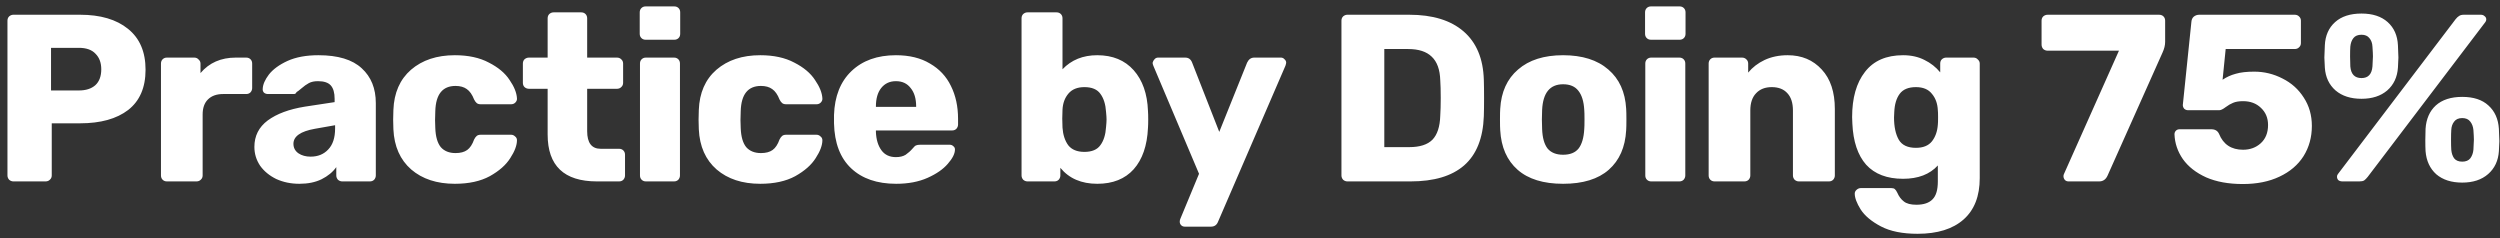 <svg width="126" height="12" viewBox="0 0 126 12" fill="none" xmlns="http://www.w3.org/2000/svg">
<rect x="0" y="0" width="126" height="12" fill="#333333" stroke="none"/>
<path d="M0.676 9.143C0.596 9.143 0.524 9.115 0.46 9.059C0.404 8.995 0.376 8.923 0.376 8.843V1.043C0.376 0.955 0.404 0.883 0.46 0.827C0.524 0.771 0.596 0.743 0.676 0.743H4.036C5.06 0.743 5.864 0.979 6.448 1.451C7.04 1.923 7.336 2.611 7.336 3.515C7.336 4.411 7.044 5.087 6.46 5.543C5.876 5.991 5.068 6.215 4.036 6.215H2.608V8.843C2.608 8.931 2.576 9.003 2.512 9.059C2.456 9.115 2.384 9.143 2.296 9.143H0.676ZM3.976 4.559C4.328 4.559 4.604 4.471 4.804 4.295C5.004 4.111 5.104 3.843 5.104 3.491C5.104 3.163 5.008 2.903 4.816 2.711C4.632 2.511 4.352 2.411 3.976 2.411H2.572V4.559H3.976ZM8.413 9.143C8.325 9.143 8.253 9.115 8.197 9.059C8.141 9.003 8.113 8.931 8.113 8.843V3.203C8.113 3.115 8.141 3.043 8.197 2.987C8.253 2.931 8.325 2.903 8.413 2.903H9.793C9.881 2.903 9.953 2.935 10.009 2.999C10.073 3.055 10.105 3.123 10.105 3.203V3.683C10.545 3.163 11.137 2.903 11.881 2.903H12.409C12.497 2.903 12.569 2.931 12.625 2.987C12.681 3.043 12.709 3.115 12.709 3.203V4.439C12.709 4.519 12.681 4.591 12.625 4.655C12.569 4.711 12.497 4.739 12.409 4.739H11.245C10.917 4.739 10.661 4.831 10.477 5.015C10.301 5.191 10.213 5.443 10.213 5.771V8.843C10.213 8.931 10.181 9.003 10.117 9.059C10.061 9.115 9.989 9.143 9.901 9.143H8.413ZM15.089 9.263C14.665 9.263 14.277 9.183 13.925 9.023C13.581 8.855 13.309 8.631 13.109 8.351C12.917 8.063 12.821 7.747 12.821 7.403C12.821 6.851 13.045 6.407 13.493 6.071C13.949 5.735 14.573 5.503 15.365 5.375L16.865 5.147V4.979C16.865 4.675 16.801 4.451 16.673 4.307C16.545 4.163 16.329 4.091 16.025 4.091C15.841 4.091 15.689 4.123 15.569 4.187C15.449 4.251 15.325 4.339 15.197 4.451C15.085 4.547 15.001 4.611 14.945 4.643C14.921 4.707 14.877 4.739 14.813 4.739H13.505C13.425 4.739 13.357 4.715 13.301 4.667C13.253 4.611 13.233 4.547 13.241 4.475C13.249 4.259 13.353 4.019 13.553 3.755C13.761 3.491 14.073 3.263 14.489 3.071C14.913 2.879 15.433 2.783 16.049 2.783C17.033 2.783 17.761 3.003 18.233 3.443C18.705 3.875 18.941 4.459 18.941 5.195V8.843C18.941 8.923 18.913 8.995 18.857 9.059C18.801 9.115 18.729 9.143 18.641 9.143H17.249C17.169 9.143 17.097 9.115 17.033 9.059C16.977 8.995 16.949 8.923 16.949 8.843V8.423C16.773 8.671 16.525 8.875 16.205 9.035C15.893 9.187 15.521 9.263 15.089 9.263ZM15.653 7.895C16.021 7.895 16.317 7.775 16.541 7.535C16.773 7.295 16.889 6.943 16.889 6.479V6.311L15.869 6.491C15.149 6.619 14.789 6.871 14.789 7.247C14.789 7.447 14.873 7.607 15.041 7.727C15.209 7.839 15.413 7.895 15.653 7.895ZM22.923 9.263C22.019 9.263 21.287 9.023 20.727 8.543C20.167 8.055 19.867 7.379 19.827 6.515L19.815 6.035L19.827 5.543C19.859 4.679 20.155 4.003 20.715 3.515C21.283 3.027 22.019 2.783 22.923 2.783C23.603 2.783 24.175 2.907 24.639 3.155C25.111 3.395 25.459 3.687 25.683 4.031C25.915 4.367 26.039 4.675 26.055 4.955C26.063 5.035 26.035 5.107 25.971 5.171C25.915 5.227 25.843 5.255 25.755 5.255H24.231C24.143 5.255 24.075 5.235 24.027 5.195C23.979 5.155 23.935 5.095 23.895 5.015C23.799 4.767 23.675 4.591 23.523 4.487C23.379 4.383 23.191 4.331 22.959 4.331C22.303 4.331 21.963 4.755 21.939 5.603L21.927 6.059L21.939 6.455C21.955 6.887 22.047 7.207 22.215 7.415C22.391 7.615 22.639 7.715 22.959 7.715C23.207 7.715 23.403 7.663 23.547 7.559C23.691 7.455 23.807 7.279 23.895 7.031C23.935 6.951 23.979 6.891 24.027 6.851C24.075 6.811 24.143 6.791 24.231 6.791H25.755C25.835 6.791 25.903 6.819 25.959 6.875C26.023 6.923 26.055 6.987 26.055 7.067C26.055 7.323 25.943 7.623 25.719 7.967C25.503 8.311 25.159 8.615 24.687 8.879C24.215 9.135 23.627 9.263 22.923 9.263ZM30.085 9.143C28.429 9.143 27.601 8.355 27.601 6.779V4.475H26.665C26.577 4.475 26.501 4.447 26.437 4.391C26.381 4.335 26.353 4.263 26.353 4.175V3.203C26.353 3.115 26.381 3.043 26.437 2.987C26.501 2.931 26.577 2.903 26.665 2.903H27.601V0.923C27.601 0.835 27.629 0.763 27.685 0.707C27.749 0.651 27.821 0.623 27.901 0.623H29.293C29.381 0.623 29.453 0.651 29.509 0.707C29.565 0.763 29.593 0.835 29.593 0.923V2.903H31.093C31.181 2.903 31.253 2.931 31.309 2.987C31.373 3.043 31.405 3.115 31.405 3.203V4.175C31.405 4.263 31.373 4.335 31.309 4.391C31.253 4.447 31.181 4.475 31.093 4.475H29.593V6.611C29.593 7.203 29.821 7.499 30.277 7.499H31.201C31.289 7.499 31.361 7.527 31.417 7.583C31.473 7.639 31.501 7.711 31.501 7.799V8.843C31.501 8.923 31.473 8.995 31.417 9.059C31.361 9.115 31.289 9.143 31.201 9.143H30.085ZM32.542 2.003C32.455 2.003 32.383 1.975 32.327 1.919C32.27 1.863 32.242 1.791 32.242 1.703V0.623C32.242 0.535 32.27 0.463 32.327 0.407C32.383 0.351 32.455 0.323 32.542 0.323H33.983C34.071 0.323 34.142 0.351 34.199 0.407C34.255 0.463 34.282 0.535 34.282 0.623V1.703C34.282 1.791 34.255 1.863 34.199 1.919C34.142 1.975 34.071 2.003 33.983 2.003H32.542ZM32.554 9.143C32.467 9.143 32.395 9.115 32.339 9.059C32.282 9.003 32.255 8.931 32.255 8.843V3.203C32.255 3.115 32.282 3.043 32.339 2.987C32.395 2.931 32.467 2.903 32.554 2.903H33.971C34.059 2.903 34.13 2.931 34.187 2.987C34.242 3.043 34.27 3.115 34.27 3.203V8.843C34.27 8.923 34.242 8.995 34.187 9.059C34.13 9.115 34.059 9.143 33.971 9.143H32.554ZM38.316 9.263C37.412 9.263 36.68 9.023 36.12 8.543C35.56 8.055 35.26 7.379 35.22 6.515L35.208 6.035L35.22 5.543C35.252 4.679 35.548 4.003 36.108 3.515C36.676 3.027 37.412 2.783 38.316 2.783C38.996 2.783 39.568 2.907 40.032 3.155C40.504 3.395 40.852 3.687 41.076 4.031C41.308 4.367 41.432 4.675 41.448 4.955C41.456 5.035 41.428 5.107 41.364 5.171C41.308 5.227 41.236 5.255 41.148 5.255H39.624C39.536 5.255 39.468 5.235 39.42 5.195C39.372 5.155 39.328 5.095 39.288 5.015C39.192 4.767 39.068 4.591 38.916 4.487C38.772 4.383 38.584 4.331 38.352 4.331C37.696 4.331 37.356 4.755 37.332 5.603L37.32 6.059L37.332 6.455C37.348 6.887 37.44 7.207 37.608 7.415C37.784 7.615 38.032 7.715 38.352 7.715C38.6 7.715 38.796 7.663 38.94 7.559C39.084 7.455 39.2 7.279 39.288 7.031C39.328 6.951 39.372 6.891 39.42 6.851C39.468 6.811 39.536 6.791 39.624 6.791H41.148C41.228 6.791 41.296 6.819 41.352 6.875C41.416 6.923 41.448 6.987 41.448 7.067C41.448 7.323 41.336 7.623 41.112 7.967C40.896 8.311 40.552 8.615 40.08 8.879C39.608 9.135 39.02 9.263 38.316 9.263ZM45.166 9.263C44.206 9.263 43.45 9.003 42.898 8.483C42.346 7.963 42.058 7.207 42.034 6.215V5.795C42.066 4.851 42.358 4.115 42.91 3.587C43.47 3.051 44.218 2.783 45.154 2.783C45.834 2.783 46.406 2.923 46.87 3.203C47.342 3.475 47.694 3.851 47.926 4.331C48.166 4.811 48.286 5.363 48.286 5.987V6.275C48.286 6.355 48.258 6.427 48.202 6.491C48.146 6.547 48.074 6.575 47.986 6.575H44.146V6.659C44.162 7.035 44.254 7.339 44.422 7.571C44.59 7.803 44.834 7.919 45.154 7.919C45.354 7.919 45.518 7.879 45.646 7.799C45.774 7.711 45.89 7.607 45.994 7.487C46.066 7.399 46.122 7.347 46.162 7.331C46.21 7.307 46.282 7.295 46.378 7.295H47.866C47.938 7.295 47.998 7.319 48.046 7.367C48.102 7.407 48.13 7.463 48.13 7.535C48.13 7.743 48.01 7.983 47.77 8.255C47.538 8.527 47.198 8.763 46.75 8.963C46.302 9.163 45.774 9.263 45.166 9.263ZM46.174 5.387V5.363C46.174 4.971 46.082 4.663 45.898 4.439C45.722 4.207 45.474 4.091 45.154 4.091C44.842 4.091 44.594 4.207 44.41 4.439C44.234 4.663 44.146 4.971 44.146 5.363V5.387H46.174ZM55.302 9.263C54.502 9.263 53.882 8.995 53.442 8.459V8.843C53.442 8.923 53.414 8.995 53.358 9.059C53.302 9.115 53.23 9.143 53.142 9.143H51.786C51.706 9.143 51.634 9.115 51.57 9.059C51.514 8.995 51.486 8.923 51.486 8.843V0.923C51.486 0.835 51.514 0.763 51.57 0.707C51.634 0.651 51.706 0.623 51.786 0.623H53.25C53.338 0.623 53.41 0.651 53.466 0.707C53.522 0.763 53.55 0.835 53.55 0.923V3.491C53.998 3.019 54.582 2.783 55.302 2.783C56.078 2.783 56.69 3.035 57.138 3.539C57.586 4.043 57.826 4.727 57.858 5.591C57.866 5.695 57.87 5.839 57.87 6.023C57.87 6.199 57.866 6.339 57.858 6.443C57.818 7.339 57.578 8.035 57.138 8.531C56.698 9.019 56.086 9.263 55.302 9.263ZM54.654 7.655C55.03 7.655 55.298 7.543 55.458 7.319C55.626 7.095 55.722 6.787 55.746 6.395C55.762 6.235 55.77 6.111 55.77 6.023C55.77 5.935 55.762 5.811 55.746 5.651C55.722 5.259 55.626 4.951 55.458 4.727C55.298 4.503 55.03 4.391 54.654 4.391C54.302 4.391 54.034 4.499 53.85 4.715C53.666 4.931 53.566 5.203 53.55 5.531L53.538 5.975L53.55 6.431C53.574 6.791 53.67 7.087 53.838 7.319C54.014 7.543 54.286 7.655 54.654 7.655ZM59.711 11.423C59.639 11.423 59.579 11.399 59.531 11.351C59.483 11.303 59.459 11.243 59.459 11.171C59.459 11.115 59.471 11.063 59.495 11.015L60.431 8.759L58.127 3.311C58.103 3.247 58.091 3.199 58.091 3.167C58.107 3.095 58.139 3.035 58.187 2.987C58.235 2.931 58.295 2.903 58.367 2.903H59.735C59.903 2.903 60.019 2.987 60.083 3.155L61.451 6.647L62.855 3.155C62.935 2.987 63.055 2.903 63.215 2.903H64.559C64.631 2.903 64.691 2.931 64.739 2.987C64.795 3.035 64.823 3.091 64.823 3.155C64.823 3.187 64.811 3.239 64.787 3.311L61.391 11.171C61.327 11.339 61.207 11.423 61.031 11.423H59.711ZM67.909 9.143C67.829 9.143 67.757 9.115 67.693 9.059C67.637 8.995 67.609 8.923 67.609 8.843V1.043C67.609 0.955 67.637 0.883 67.693 0.827C67.757 0.771 67.829 0.743 67.909 0.743H71.029C72.205 0.743 73.117 1.023 73.765 1.583C74.413 2.143 74.753 2.955 74.785 4.019C74.793 4.251 74.797 4.559 74.797 4.943C74.797 5.327 74.793 5.631 74.785 5.855C74.745 6.967 74.413 7.795 73.789 8.339C73.173 8.875 72.273 9.143 71.089 9.143H67.909ZM71.029 7.415C71.557 7.415 71.945 7.291 72.193 7.043C72.441 6.787 72.573 6.383 72.589 5.831C72.605 5.599 72.613 5.299 72.613 4.931C72.613 4.563 72.605 4.267 72.589 4.043C72.573 3.507 72.429 3.111 72.157 2.855C71.893 2.599 71.497 2.471 70.969 2.471H69.769V7.415H71.029ZM78.779 9.263C77.787 9.263 77.023 9.027 76.487 8.555C75.951 8.083 75.659 7.419 75.611 6.563C75.603 6.459 75.599 6.279 75.599 6.023C75.599 5.767 75.603 5.587 75.611 5.483C75.659 4.635 75.959 3.975 76.511 3.503C77.063 3.023 77.819 2.783 78.779 2.783C79.747 2.783 80.507 3.023 81.059 3.503C81.611 3.975 81.911 4.635 81.959 5.483C81.967 5.587 81.971 5.767 81.971 6.023C81.971 6.279 81.967 6.459 81.959 6.563C81.911 7.419 81.619 8.083 81.083 8.555C80.547 9.027 79.779 9.263 78.779 9.263ZM78.779 7.799C79.131 7.799 79.391 7.695 79.559 7.487C79.727 7.271 79.823 6.943 79.847 6.503C79.855 6.423 79.859 6.263 79.859 6.023C79.859 5.783 79.855 5.623 79.847 5.543C79.823 5.111 79.723 4.787 79.547 4.571C79.379 4.355 79.123 4.247 78.779 4.247C78.115 4.247 77.763 4.679 77.723 5.543L77.711 6.023L77.723 6.503C77.739 6.943 77.831 7.271 77.999 7.487C78.175 7.695 78.435 7.799 78.779 7.799ZM83.211 2.003C83.123 2.003 83.051 1.975 82.995 1.919C82.939 1.863 82.911 1.791 82.911 1.703V0.623C82.911 0.535 82.939 0.463 82.995 0.407C83.051 0.351 83.123 0.323 83.211 0.323H84.651C84.739 0.323 84.811 0.351 84.867 0.407C84.923 0.463 84.951 0.535 84.951 0.623V1.703C84.951 1.791 84.923 1.863 84.867 1.919C84.811 1.975 84.739 2.003 84.651 2.003H83.211ZM83.223 9.143C83.135 9.143 83.063 9.115 83.007 9.059C82.951 9.003 82.923 8.931 82.923 8.843V3.203C82.923 3.115 82.951 3.043 83.007 2.987C83.063 2.931 83.135 2.903 83.223 2.903H84.639C84.727 2.903 84.799 2.931 84.855 2.987C84.911 3.043 84.939 3.115 84.939 3.203V8.843C84.939 8.923 84.911 8.995 84.855 9.059C84.799 9.115 84.727 9.143 84.639 9.143H83.223ZM86.416 9.143C86.328 9.143 86.256 9.115 86.2 9.059C86.144 9.003 86.116 8.931 86.116 8.843V3.203C86.116 3.115 86.144 3.043 86.2 2.987C86.256 2.931 86.328 2.903 86.416 2.903H87.796C87.884 2.903 87.956 2.931 88.012 2.987C88.076 3.043 88.108 3.115 88.108 3.203V3.659C88.324 3.395 88.6 3.183 88.936 3.023C89.28 2.863 89.668 2.783 90.1 2.783C90.804 2.783 91.376 3.023 91.816 3.503C92.256 3.975 92.476 4.639 92.476 5.495V8.843C92.476 8.923 92.448 8.995 92.392 9.059C92.336 9.115 92.264 9.143 92.176 9.143H90.664C90.584 9.143 90.512 9.115 90.448 9.059C90.392 8.995 90.364 8.923 90.364 8.843V5.567C90.364 5.191 90.272 4.903 90.088 4.703C89.904 4.495 89.64 4.391 89.296 4.391C88.96 4.391 88.696 4.495 88.504 4.703C88.312 4.903 88.216 5.191 88.216 5.567V8.843C88.216 8.923 88.188 8.995 88.132 9.059C88.076 9.115 88.004 9.143 87.916 9.143H86.416ZM96.647 11.783C95.887 11.783 95.271 11.659 94.799 11.411C94.327 11.163 93.987 10.879 93.779 10.559C93.579 10.239 93.479 9.971 93.479 9.755C93.479 9.683 93.511 9.619 93.575 9.563C93.639 9.507 93.711 9.479 93.791 9.479H95.315C95.395 9.479 95.455 9.495 95.495 9.527C95.543 9.567 95.587 9.631 95.627 9.719C95.707 9.903 95.815 10.047 95.951 10.151C96.087 10.263 96.299 10.319 96.587 10.319C96.955 10.319 97.227 10.227 97.403 10.043C97.579 9.867 97.667 9.567 97.667 9.143V8.339C97.259 8.787 96.675 9.011 95.915 9.011C95.107 9.011 94.487 8.775 94.055 8.303C93.631 7.823 93.399 7.131 93.359 6.227L93.347 5.903C93.347 4.935 93.563 4.175 93.995 3.623C94.427 3.063 95.067 2.783 95.915 2.783C96.323 2.783 96.683 2.863 96.995 3.023C97.307 3.175 97.571 3.383 97.787 3.647V3.203C97.787 3.115 97.815 3.043 97.871 2.987C97.935 2.931 98.007 2.903 98.087 2.903H99.467C99.555 2.903 99.627 2.935 99.683 2.999C99.747 3.055 99.779 3.123 99.779 3.203V8.975C99.779 9.887 99.507 10.583 98.963 11.063C98.419 11.543 97.647 11.783 96.647 11.783ZM96.563 7.451C96.923 7.451 97.191 7.343 97.367 7.127C97.543 6.903 97.643 6.623 97.667 6.287C97.675 6.231 97.679 6.107 97.679 5.915C97.679 5.731 97.675 5.611 97.667 5.555C97.651 5.219 97.551 4.943 97.367 4.727C97.191 4.503 96.923 4.391 96.563 4.391C96.187 4.391 95.915 4.503 95.747 4.727C95.579 4.951 95.487 5.259 95.471 5.651L95.459 5.915C95.459 6.387 95.539 6.763 95.699 7.043C95.859 7.315 96.147 7.451 96.563 7.451ZM104.251 9.143C104.179 9.143 104.119 9.119 104.071 9.071C104.023 9.015 103.999 8.951 103.999 8.879C103.999 8.839 104.007 8.803 104.023 8.771L106.795 2.555H103.207C103.119 2.555 103.043 2.527 102.979 2.471C102.923 2.407 102.895 2.331 102.895 2.243V1.043C102.895 0.955 102.923 0.883 102.979 0.827C103.043 0.771 103.119 0.743 103.207 0.743H108.811C108.907 0.743 108.983 0.771 109.039 0.827C109.095 0.883 109.123 0.955 109.123 1.043V2.111C109.123 2.279 109.079 2.459 108.991 2.651L106.219 8.855C106.131 9.047 105.991 9.143 105.799 9.143H104.251ZM113.038 9.275C112.318 9.275 111.702 9.163 111.19 8.939C110.678 8.707 110.286 8.399 110.014 8.015C109.75 7.631 109.61 7.215 109.594 6.767C109.594 6.695 109.618 6.635 109.666 6.587C109.714 6.539 109.774 6.515 109.846 6.515H111.454C111.638 6.515 111.766 6.591 111.838 6.743C112.054 7.279 112.458 7.547 113.05 7.547C113.402 7.547 113.698 7.439 113.938 7.223C114.186 6.999 114.31 6.691 114.31 6.299C114.31 5.947 114.19 5.659 113.95 5.435C113.718 5.211 113.418 5.099 113.05 5.099C112.842 5.099 112.674 5.127 112.546 5.183C112.426 5.231 112.302 5.303 112.174 5.399C112.038 5.503 111.93 5.555 111.85 5.555H110.278C110.206 5.555 110.142 5.531 110.086 5.483C110.038 5.427 110.014 5.363 110.014 5.291L110.446 1.103C110.454 0.991 110.494 0.903 110.566 0.839C110.646 0.775 110.738 0.743 110.842 0.743H115.654C115.742 0.743 115.814 0.771 115.87 0.827C115.934 0.883 115.966 0.955 115.966 1.043V2.171C115.966 2.259 115.934 2.331 115.87 2.387C115.814 2.443 115.742 2.471 115.654 2.471H112.174L112.018 4.019C112.218 3.883 112.438 3.783 112.678 3.719C112.918 3.647 113.23 3.611 113.614 3.611C114.118 3.611 114.594 3.727 115.042 3.959C115.49 4.183 115.846 4.503 116.11 4.919C116.382 5.335 116.518 5.811 116.518 6.347C116.518 6.915 116.378 7.423 116.098 7.871C115.818 8.311 115.414 8.655 114.886 8.903C114.366 9.151 113.75 9.275 113.038 9.275ZM119.02 4.979C118.476 4.979 118.04 4.839 117.712 4.559C117.384 4.271 117.204 3.887 117.172 3.407C117.156 3.167 117.148 2.999 117.148 2.903C117.148 2.807 117.156 2.599 117.172 2.279C117.196 1.791 117.368 1.403 117.688 1.115C118.008 0.827 118.452 0.683 119.02 0.683C119.58 0.683 120.02 0.827 120.34 1.115C120.66 1.403 120.832 1.791 120.856 2.279C120.872 2.599 120.88 2.807 120.88 2.903C120.88 2.999 120.872 3.167 120.856 3.407C120.824 3.887 120.644 4.271 120.316 4.559C119.988 4.839 119.556 4.979 119.02 4.979ZM118.06 9.143C117.98 9.143 117.912 9.123 117.856 9.083C117.808 9.035 117.784 8.975 117.784 8.903C117.784 8.855 117.8 8.811 117.832 8.771L123.76 0.971C123.824 0.891 123.884 0.835 123.94 0.803C123.996 0.763 124.076 0.743 124.18 0.743H125.032C125.112 0.743 125.176 0.767 125.224 0.815C125.28 0.855 125.308 0.911 125.308 0.983C125.308 1.031 125.292 1.075 125.26 1.115L119.332 8.915C119.268 8.995 119.208 9.055 119.152 9.095C119.096 9.127 119.016 9.143 118.912 9.143H118.06ZM119.02 3.935C119.356 3.935 119.54 3.739 119.572 3.347C119.588 3.091 119.596 2.923 119.596 2.843C119.596 2.739 119.588 2.575 119.572 2.351C119.564 2.175 119.512 2.031 119.416 1.919C119.328 1.807 119.196 1.751 119.02 1.751C118.836 1.751 118.7 1.807 118.612 1.919C118.524 2.031 118.472 2.175 118.456 2.351C118.448 2.463 118.444 2.627 118.444 2.843C118.444 3.051 118.448 3.219 118.456 3.347C118.488 3.739 118.676 3.935 119.02 3.935ZM124.096 9.203C123.552 9.203 123.116 9.063 122.788 8.783C122.468 8.495 122.288 8.107 122.248 7.619C122.24 7.483 122.236 7.299 122.236 7.067C122.236 6.827 122.24 6.635 122.248 6.491C122.28 5.995 122.452 5.603 122.764 5.315C123.084 5.027 123.528 4.883 124.096 4.883C124.664 4.883 125.104 5.027 125.416 5.315C125.736 5.603 125.912 5.995 125.944 6.491C125.96 6.811 125.968 7.019 125.968 7.115C125.968 7.211 125.96 7.379 125.944 7.619C125.912 8.099 125.732 8.483 125.404 8.771C125.076 9.059 124.64 9.203 124.096 9.203ZM124.096 8.147C124.28 8.147 124.416 8.091 124.504 7.979C124.592 7.859 124.644 7.715 124.66 7.547C124.676 7.307 124.684 7.139 124.684 7.043C124.684 6.939 124.676 6.775 124.66 6.551C124.644 6.383 124.592 6.243 124.504 6.131C124.416 6.011 124.28 5.951 124.096 5.951C123.912 5.951 123.776 6.011 123.688 6.131C123.6 6.243 123.552 6.383 123.544 6.551C123.536 6.663 123.532 6.827 123.532 7.043C123.532 7.259 123.536 7.427 123.544 7.547C123.56 7.723 123.608 7.867 123.688 7.979C123.776 8.091 123.912 8.147 124.096 8.147Z" fill="white"/>
</svg>
